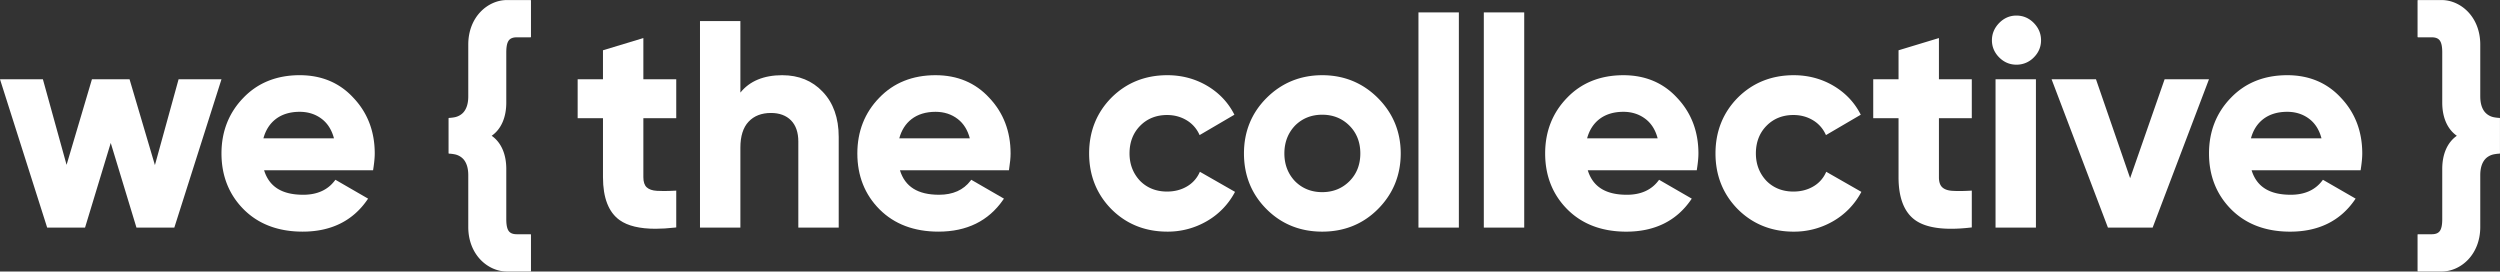 <svg xmlns="http://www.w3.org/2000/svg" aria-label="We The Collective" class="navigation_Logo__uSjj7" viewBox="28 43.38 293.17 31.84"><rect x="28" y="43.38" width="293.17" height="31.84" fill="#333333" stroke="none"/><g fill="white" fill-rule="evenodd"><path d="M321.107 57.207c-.003 0-.253-.004-.638-.074a1.87 1.87 0 0 1-1.053-.587c-.372-.43-.56-1.058-.56-1.86V48.61c0-3.27-2.31-5.225-4.545-5.225h-2.748a.059.059 0 0 0-.061.061v4.248a.06.06 0 0 0 .061.063h1.626c.433.004.732.123.912.364.201.268.296.718.296 1.41v5.887c0 1.738.607 3.115 1.712 3.885-1.105.769-1.712 2.144-1.712 3.884v5.886c0 .693-.095 1.143-.296 1.41-.18.24-.478.361-.91.365h-1.628a.06.06 0 0 0-.061.061v4.248c0 .037.026.063.061.063h2.748c2.235 0 4.545-1.956 4.545-5.224v-6.076c0-.804.188-1.428.56-1.862.25-.289.643-.509 1.053-.585.385-.071.635-.076.638-.076a.062.062 0 0 0 .06-.06v-4.069a.064.064 0 0 0-.06-.062" class="navigation_Logo__closing__vZPgB"></path><g class="navigation_Logo__collective__fCDoQ"><path d="M183.053 52.199c2.558 0 4.754.901 6.53 2.675 1.775 1.778 2.677 3.964 2.677 6.499 0 2.555-.902 4.754-2.677 6.531-1.75 1.753-3.948 2.64-6.53 2.64-2.584 0-4.78-.887-6.53-2.64-1.755-1.754-2.646-3.95-2.646-6.531 0-2.558.89-4.745 2.646-6.499 1.774-1.774 3.97-2.675 6.53-2.675zm0 4.634c-1.27 0-2.341.43-3.19 1.28-.827.872-1.247 1.968-1.247 3.26 0 1.292.42 2.388 1.25 3.261.846.848 1.918 1.278 3.187 1.278 1.266 0 2.338-.43 3.19-1.28.851-.851 1.28-1.946 1.28-3.26 0-1.314-.429-2.408-1.28-3.259-.852-.85-1.924-1.28-3.19-1.28zm-14.422 6.854a3.576 3.576 0 0 1-1.484 1.582c-.663.382-1.435.575-2.287.575-1.269 0-2.33-.419-3.153-1.242-.83-.875-1.25-1.96-1.25-3.23 0-1.314.42-2.404 1.248-3.242.827-.838 1.886-1.263 3.155-1.263.83 0 1.586.2 2.25.59a3.734 3.734 0 0 1 1.487 1.6l.079.165 4.08-2.39-.073-.141c-.717-1.364-1.784-2.468-3.168-3.276-1.386-.805-2.94-1.216-4.62-1.216-2.606 0-4.813.889-6.567 2.643-1.729 1.754-2.608 3.95-2.608 6.53s.88 4.777 2.608 6.532c1.75 1.753 3.96 2.64 6.566 2.64a9.105 9.105 0 0 0 4.603-1.215 8.51 8.51 0 0 0 3.253-3.305l.078-.145-4.118-2.355-.08.163zM194.339 70.069h4.739V44.833h-4.739zM202.004 70.069h4.738V44.833h-4.738zM264.454 45.206c-.771 0-1.447.293-2.013.869-.563.577-.852 1.258-.852 2.028s.29 1.446.853 2.012c.563.563 1.24.85 2.012.85a2.8 2.8 0 0 0 2.045-.85c.566-.566.85-1.242.85-2.012 0-.769-.284-1.45-.848-2.028-.566-.576-1.253-.87-2.047-.87zm-9.08 2.636-4.736 1.435v3.4h-2.968v4.566h2.968v6.927c0 2.41.662 4.105 1.965 5.032.939.668 2.35 1.005 4.194 1.005.692 0 1.46-.046 2.283-.141l.148-.016v-4.318l-.177.009c-.476.028-.91.04-1.298.04-.29 0-.556-.008-.798-.023-.528-.031-.926-.169-1.193-.416-.258-.24-.388-.633-.388-1.172v-6.927h3.854v-4.566h-3.854v-4.835zm-13.29 15.844a3.57 3.57 0 0 1-1.484 1.583c-.664.382-1.435.575-2.289.575-1.267 0-2.328-.418-3.152-1.242-.83-.875-1.25-1.96-1.25-3.23 0-1.313.42-2.403 1.249-3.243.826-.838 1.886-1.262 3.153-1.262.83 0 1.587.199 2.25.589a3.72 3.72 0 0 1 1.487 1.602l.08.163 4.081-2.39-.075-.14c-.717-1.365-1.784-2.468-3.166-3.275-1.387-.807-2.942-1.217-4.621-1.217-2.605 0-4.816.89-6.568 2.642-1.729 1.754-2.607 3.952-2.607 6.531 0 2.58.878 4.777 2.608 6.533 1.75 1.75 3.96 2.64 6.567 2.64a9.105 9.105 0 0 0 4.602-1.215 8.538 8.538 0 0 0 3.253-3.306l.078-.144-4.119-2.355-.078.161zM218.373 52.2c2.562 0 4.679.89 6.295 2.648 1.66 1.75 2.503 3.946 2.503 6.525 0 .488-.06 1.106-.173 1.833l-.022.144h-12.78c.597 1.931 2.097 2.87 4.586 2.87 1.62 0 2.859-.55 3.687-1.64l.09-.117 3.832 2.212-.104.149c-1.705 2.468-4.254 3.722-7.573 3.722-2.853 0-5.177-.876-6.907-2.608-1.73-1.731-2.609-3.94-2.609-6.565 0-2.58.868-4.776 2.574-6.528 1.684-1.754 3.906-2.645 6.602-2.645zm0 4.292c-1.14 0-2.09.294-2.831.868-.69.539-1.167 1.292-1.424 2.24h8.27c-.254-.97-.726-1.73-1.405-2.255-.73-.565-1.608-.853-2.61-.853zM262.013 70.069h4.736V52.676h-4.736zM277.796 64.275l-4.005-11.599h-5.206l6.608 17.393h5.244l6.606-17.393h-5.203zM296.22 52.198c2.56 0 4.677.89 6.297 2.649 1.659 1.748 2.5 3.945 2.5 6.525 0 .488-.059 1.105-.172 1.834l-.021.143h-12.782c.597 1.931 2.099 2.87 4.587 2.87 1.618 0 2.857-.552 3.686-1.64l.09-.117 3.833 2.21-.103.151c-1.706 2.469-4.254 3.722-7.574 3.722-2.853 0-5.178-.876-6.907-2.607-1.73-1.733-2.609-3.94-2.609-6.566 0-2.58.867-4.777 2.572-6.528 1.686-1.755 3.907-2.646 6.604-2.646Zm0 4.294c-1.14 0-2.091.292-2.832.868-.689.537-1.167 1.291-1.423 2.24h8.27c-.254-.971-.727-1.731-1.406-2.257-.729-.565-1.606-.851-2.609-.851Z"></path></g><path d="M137.712 52.198c2.56 0 4.68.89 6.296 2.65 1.66 1.748 2.502 3.944 2.502 6.525 0 .486-.06 1.104-.174 1.833l-.021.142h-12.78c.597 1.933 2.1 2.871 4.587 2.871 1.618 0 2.858-.551 3.686-1.642l.09-.116 3.832 2.212-.103.149c-1.707 2.47-4.255 3.722-7.573 3.722-2.853 0-5.177-.876-6.906-2.606-1.733-1.733-2.609-3.942-2.609-6.565 0-2.581.865-4.777 2.572-6.529 1.686-1.755 3.907-2.646 6.6-2.646zm0 4.294c-1.137 0-2.092.292-2.832.868-.688.537-1.167 1.292-1.423 2.24h8.27c-.253-.971-.725-1.731-1.406-2.257-.727-.565-1.607-.851-2.61-.851zm-17.973-4.294c-2.176 0-3.827.687-4.915 2.04v-8.385h-4.737v24.216h4.737v-9.381c0-1.335.32-2.357.962-3.038.634-.679 1.517-1.022 2.622-1.022.994 0 1.786.292 2.353.868.57.581.857 1.415.857 2.476v10.097h4.736V59.43c0-2.218-.637-4.002-1.889-5.302-1.212-1.28-2.8-1.929-4.726-1.929zm-16.294-4.356-4.736 1.434v3.4H95.74v4.566h2.97v6.927c0 2.412.66 4.105 1.965 5.032.938.668 2.35 1.006 4.194 1.006.692 0 1.462-.047 2.284-.14l.148-.018v-4.317l-.178.01c-.477.026-.908.038-1.297.038-.29 0-.557-.007-.8-.022-.526-.032-.927-.17-1.192-.415-.258-.24-.389-.635-.389-1.174v-6.927h3.856v-4.566h-3.856v-4.834z" class="navigation_Logo__the__vCbOL"></path><path d="M80.661 57.207c.003 0 .256-.004.637-.074.41-.075.805-.296 1.055-.587.372-.43.56-1.058.56-1.86V48.61c0-3.27 2.31-5.225 4.543-5.225h2.75a.06.06 0 0 1 .06.061v4.248a.062.062 0 0 1-.06.063h-1.628c-.433.004-.73.123-.912.364-.201.268-.295.718-.295 1.41v5.887c0 1.738-.607 3.115-1.713 3.885 1.106.769 1.713 2.144 1.713 3.884v5.886c0 .693.094 1.143.295 1.41.18.24.478.361.912.365h1.628c.034 0 .06.029.06.061v4.248a.06.06 0 0 1-.06.063h-2.75c-2.233 0-4.543-1.956-4.543-5.224v-6.076c0-.804-.188-1.428-.56-1.862a1.88 1.88 0 0 0-1.055-.585 4.207 4.207 0 0 0-.637-.076.062.062 0 0 1-.06-.06v-4.069c0-.032.028-.06.06-.062M46.167 62.742l-2.975-10.066h-4.411l-2.974 10.035-2.777-10.035H28l5.531 17.392h4.443l3.013-9.925 3.015 9.925h4.441l5.53-17.392h-5.03zM63.147 52.198c2.562 0 4.679.89 6.295 2.649 1.66 1.748 2.503 3.945 2.503 6.526 0 .486-.06 1.104-.173 1.833l-.023.142H58.97c.599 1.932 2.097 2.871 4.587 2.871 1.618 0 2.858-.551 3.687-1.642l.09-.116 3.83 2.212-.101.149c-1.708 2.47-4.254 3.722-7.575 3.722-2.852 0-5.177-.876-6.906-2.606-1.73-1.733-2.61-3.942-2.61-6.565 0-2.581.87-4.778 2.574-6.529 1.684-1.755 3.907-2.646 6.602-2.646Zm0 4.294c-1.14 0-2.092.292-2.832.868-.688.537-1.167 1.291-1.424 2.24h8.273c-.257-.971-.73-1.731-1.408-2.257-.73-.565-1.605-.851-2.61-.851Z"></path></g></svg>